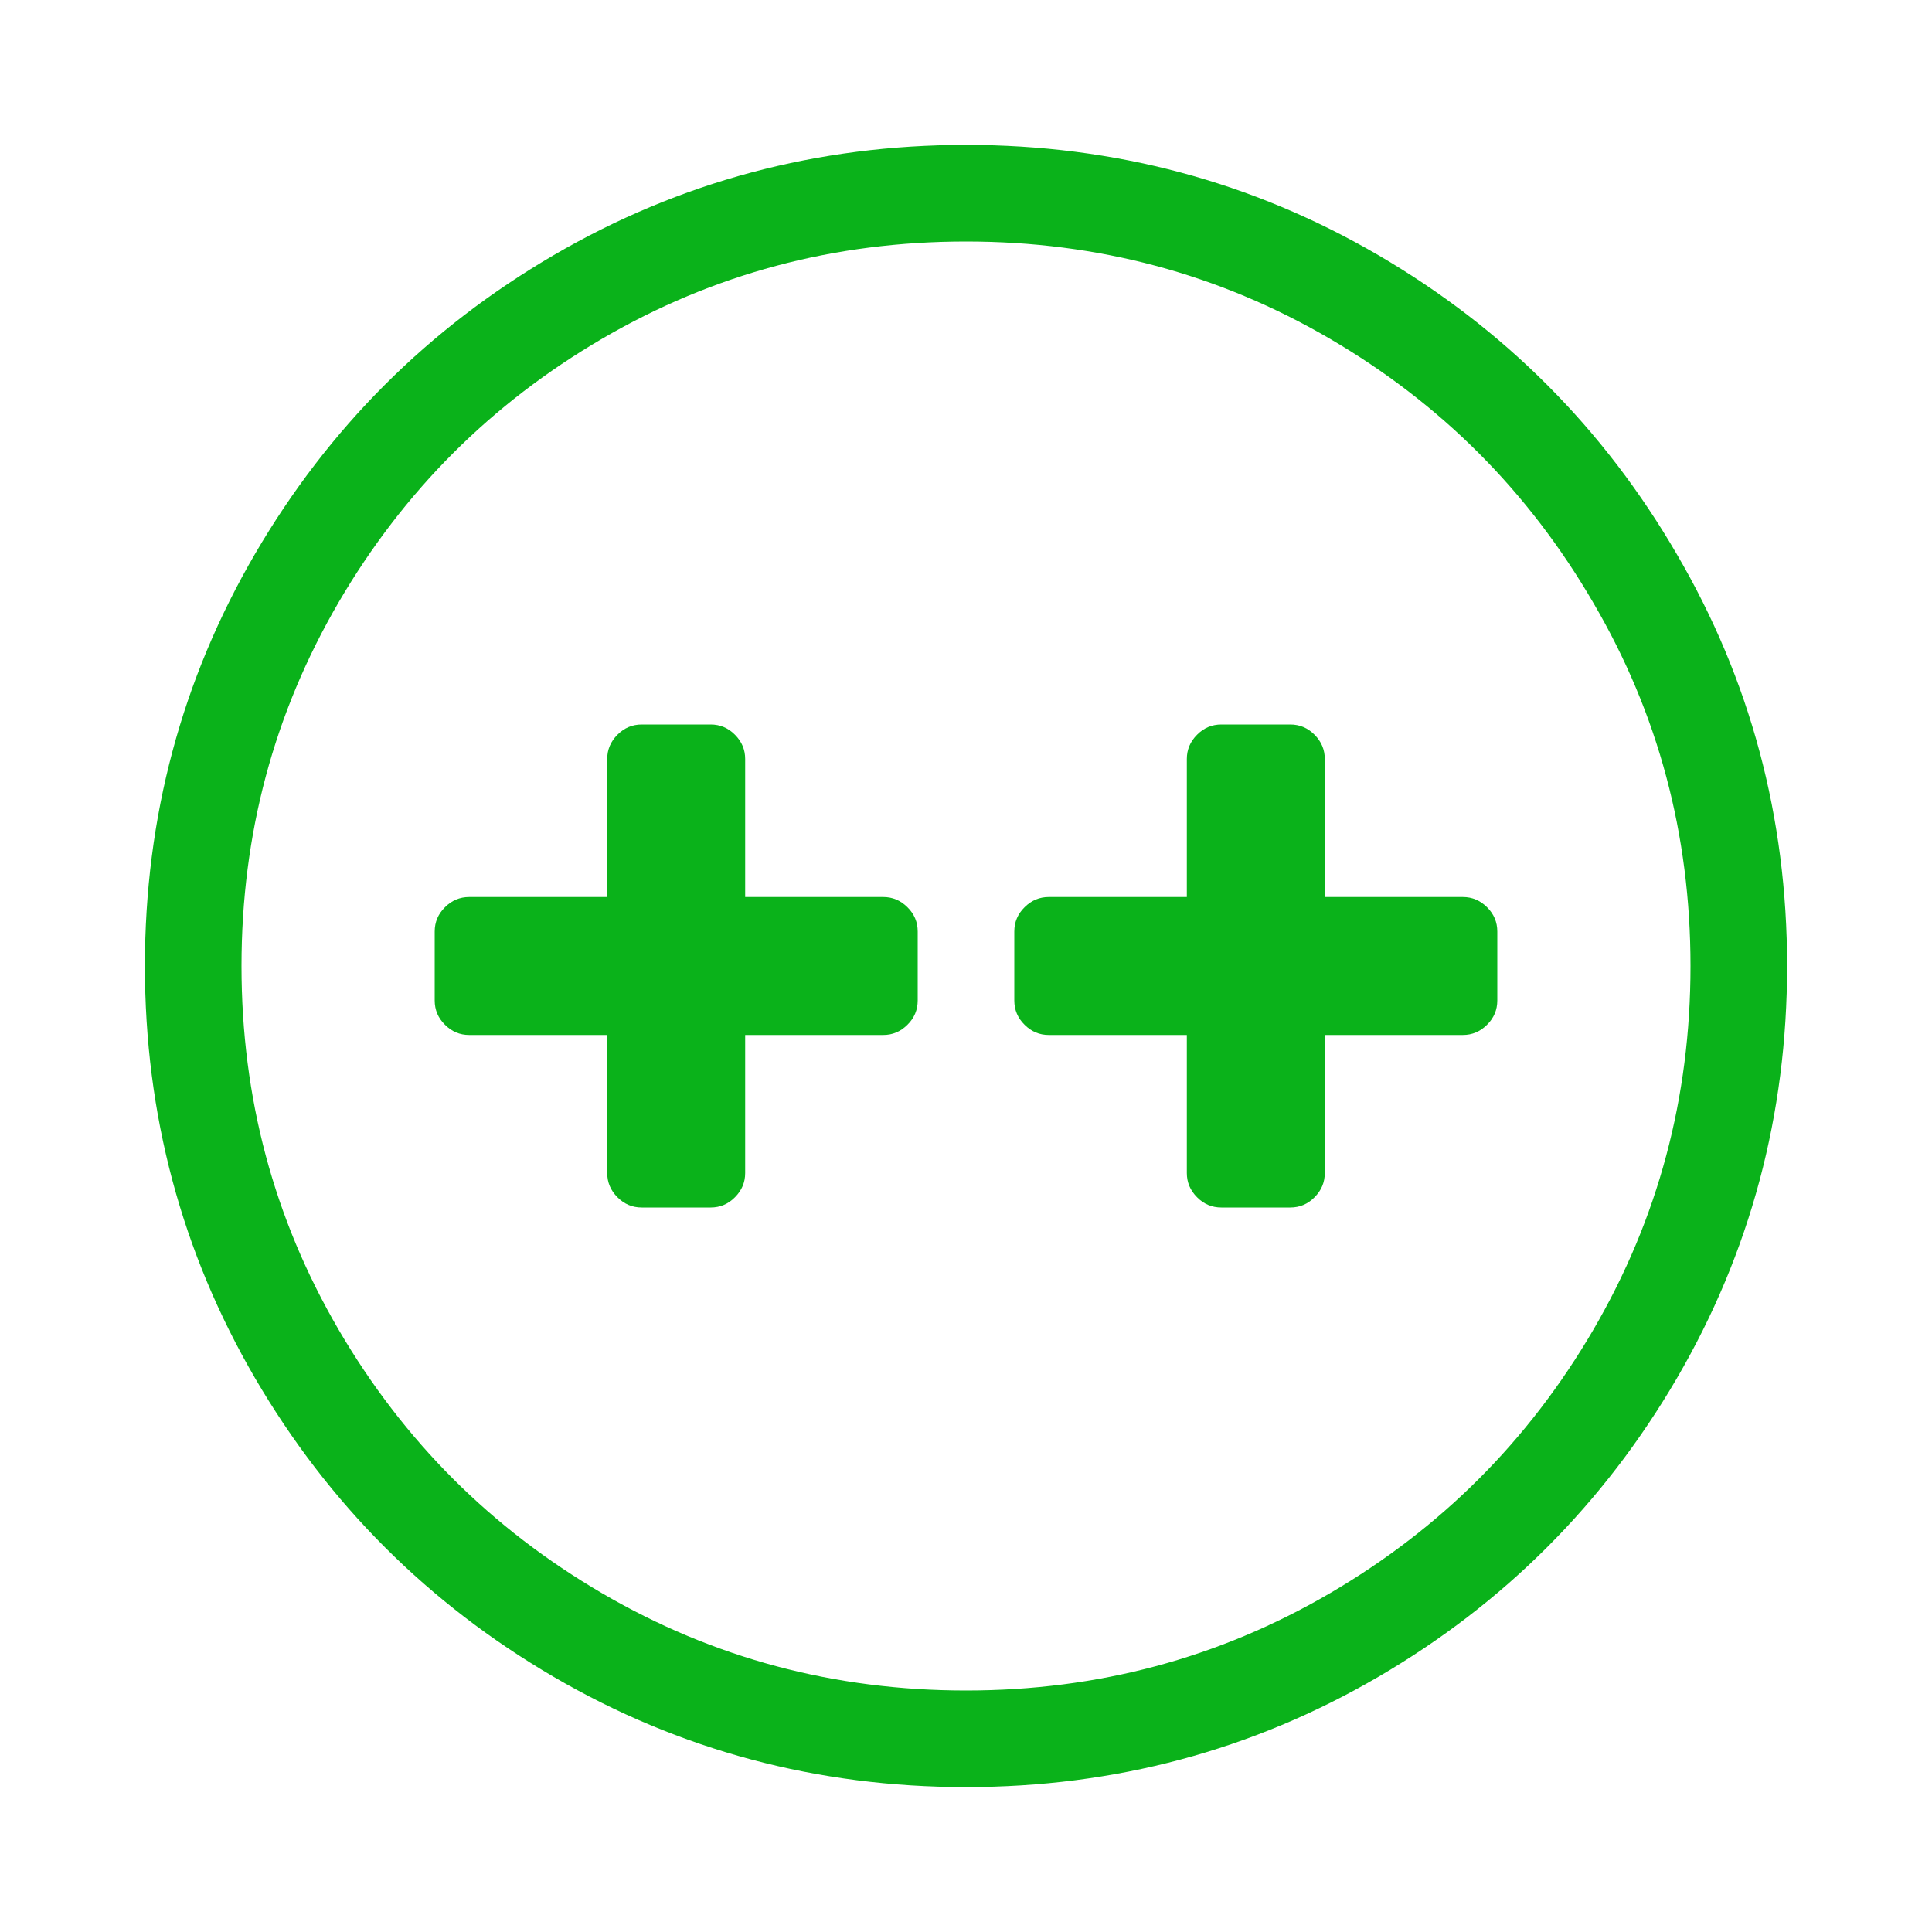 <?xml version="1.0" encoding="UTF-8"?>
<svg width="20px" height="20px" viewBox="0 0 20 20" version="1.1" xmlns="http://www.w3.org/2000/svg" xmlns:xlink="http://www.w3.org/1999/xlink">
    <!-- Generator: Sketch 51.3 (57544) - http://www.bohemiancoding.com/sketch -->
    <title>scale / 6 outline icons / 3 positive</title>
    <desc>Created with Sketch.</desc>
    <defs></defs>
    <g id="scale-/-6-outline-icons-/-3-positive" stroke="none" stroke-width="1" fill="none" fill-rule="evenodd">
        <g id="Group-2" transform="translate(2, 2)">
            <path d="M14.927,3.99 C15.642,5.212 16,6.549 16,8 C16,9.451 15.642,10.79 14.927,12.016 C14.212,13.241 13.241,14.212 12.016,14.927 C10.79,15.642 9.451,16 8,16 C6.549,16 5.21,15.642 3.984,14.927 C2.759,14.212 1.788,13.241 1.073,12.016 C0.358,10.79 0,9.451 0,8 C0,6.549 0.358,5.21 1.073,3.984 C1.788,2.759 2.759,1.788 3.984,1.073 C5.21,0.358 6.549,0 8,0 C9.451,0 10.79,0.358 12.016,1.073 C13.241,1.788 14.212,2.76 14.927,3.99 Z" id="plus-circle---FontAwesome" stroke="#0AB21A"></path>
            <g id="Group" transform="translate(2.5, 5.5)" fill="#0AB21A" fill-rule="nonzero">
                <path d="M5,2.857 L5,2.143 C5,2.046 4.965,1.962 4.894,1.892 C4.823,1.821 4.74,1.786 4.643,1.786 L3.214,1.786 L3.214,0.357 C3.214,0.26 3.179,0.177 3.108,0.106 C3.038,0.035 2.954,0 2.857,0 L2.143,0 C2.046,0 1.962,0.035 1.892,0.106 C1.821,0.177 1.786,0.26 1.786,0.357 L1.786,1.786 L0.357,1.786 C0.26,1.786 0.177,1.821 0.106,1.892 C0.035,1.962 0,2.046 0,2.143 L0,2.857 C0,2.954 0.035,3.038 0.106,3.108 C0.177,3.179 0.26,3.214 0.357,3.214 L1.786,3.214 L1.786,4.643 C1.786,4.74 1.821,4.823 1.892,4.894 C1.962,4.965 2.046,5 2.143,5 L2.857,5 C2.954,5 3.038,4.965 3.108,4.894 C3.179,4.823 3.214,4.74 3.214,4.643 L3.214,3.214 L4.643,3.214 C4.74,3.214 4.823,3.179 4.894,3.108 C4.965,3.038 5,2.954 5,2.857 Z" id="Path"></path>
                <path d="M11,2.857 L11,2.143 C11,2.046 10.965,1.962 10.894,1.892 C10.823,1.821 10.74,1.786 10.643,1.786 L9.214,1.786 L9.214,0.357 C9.214,0.26 9.179,0.177 9.108,0.106 C9.038,0.035 8.954,0 8.857,0 L8.143,0 C8.046,0 7.962,0.035 7.892,0.106 C7.821,0.177 7.786,0.26 7.786,0.357 L7.786,1.786 L6.357,1.786 C6.26,1.786 6.177,1.821 6.106,1.892 C6.035,1.962 6,2.046 6,2.143 L6,2.857 C6,2.954 6.035,3.038 6.106,3.108 C6.177,3.179 6.26,3.214 6.357,3.214 L7.786,3.214 L7.786,4.643 C7.786,4.74 7.821,4.823 7.892,4.894 C7.962,4.965 8.046,5 8.143,5 L8.857,5 C8.954,5 9.038,4.965 9.108,4.894 C9.179,4.823 9.214,4.74 9.214,4.643 L9.214,3.214 L10.643,3.214 C10.74,3.214 10.823,3.179 10.894,3.108 C10.965,3.038 11,2.954 11,2.857 Z" id="Path"></path>
            </g>
        </g>
    </g>
</svg>